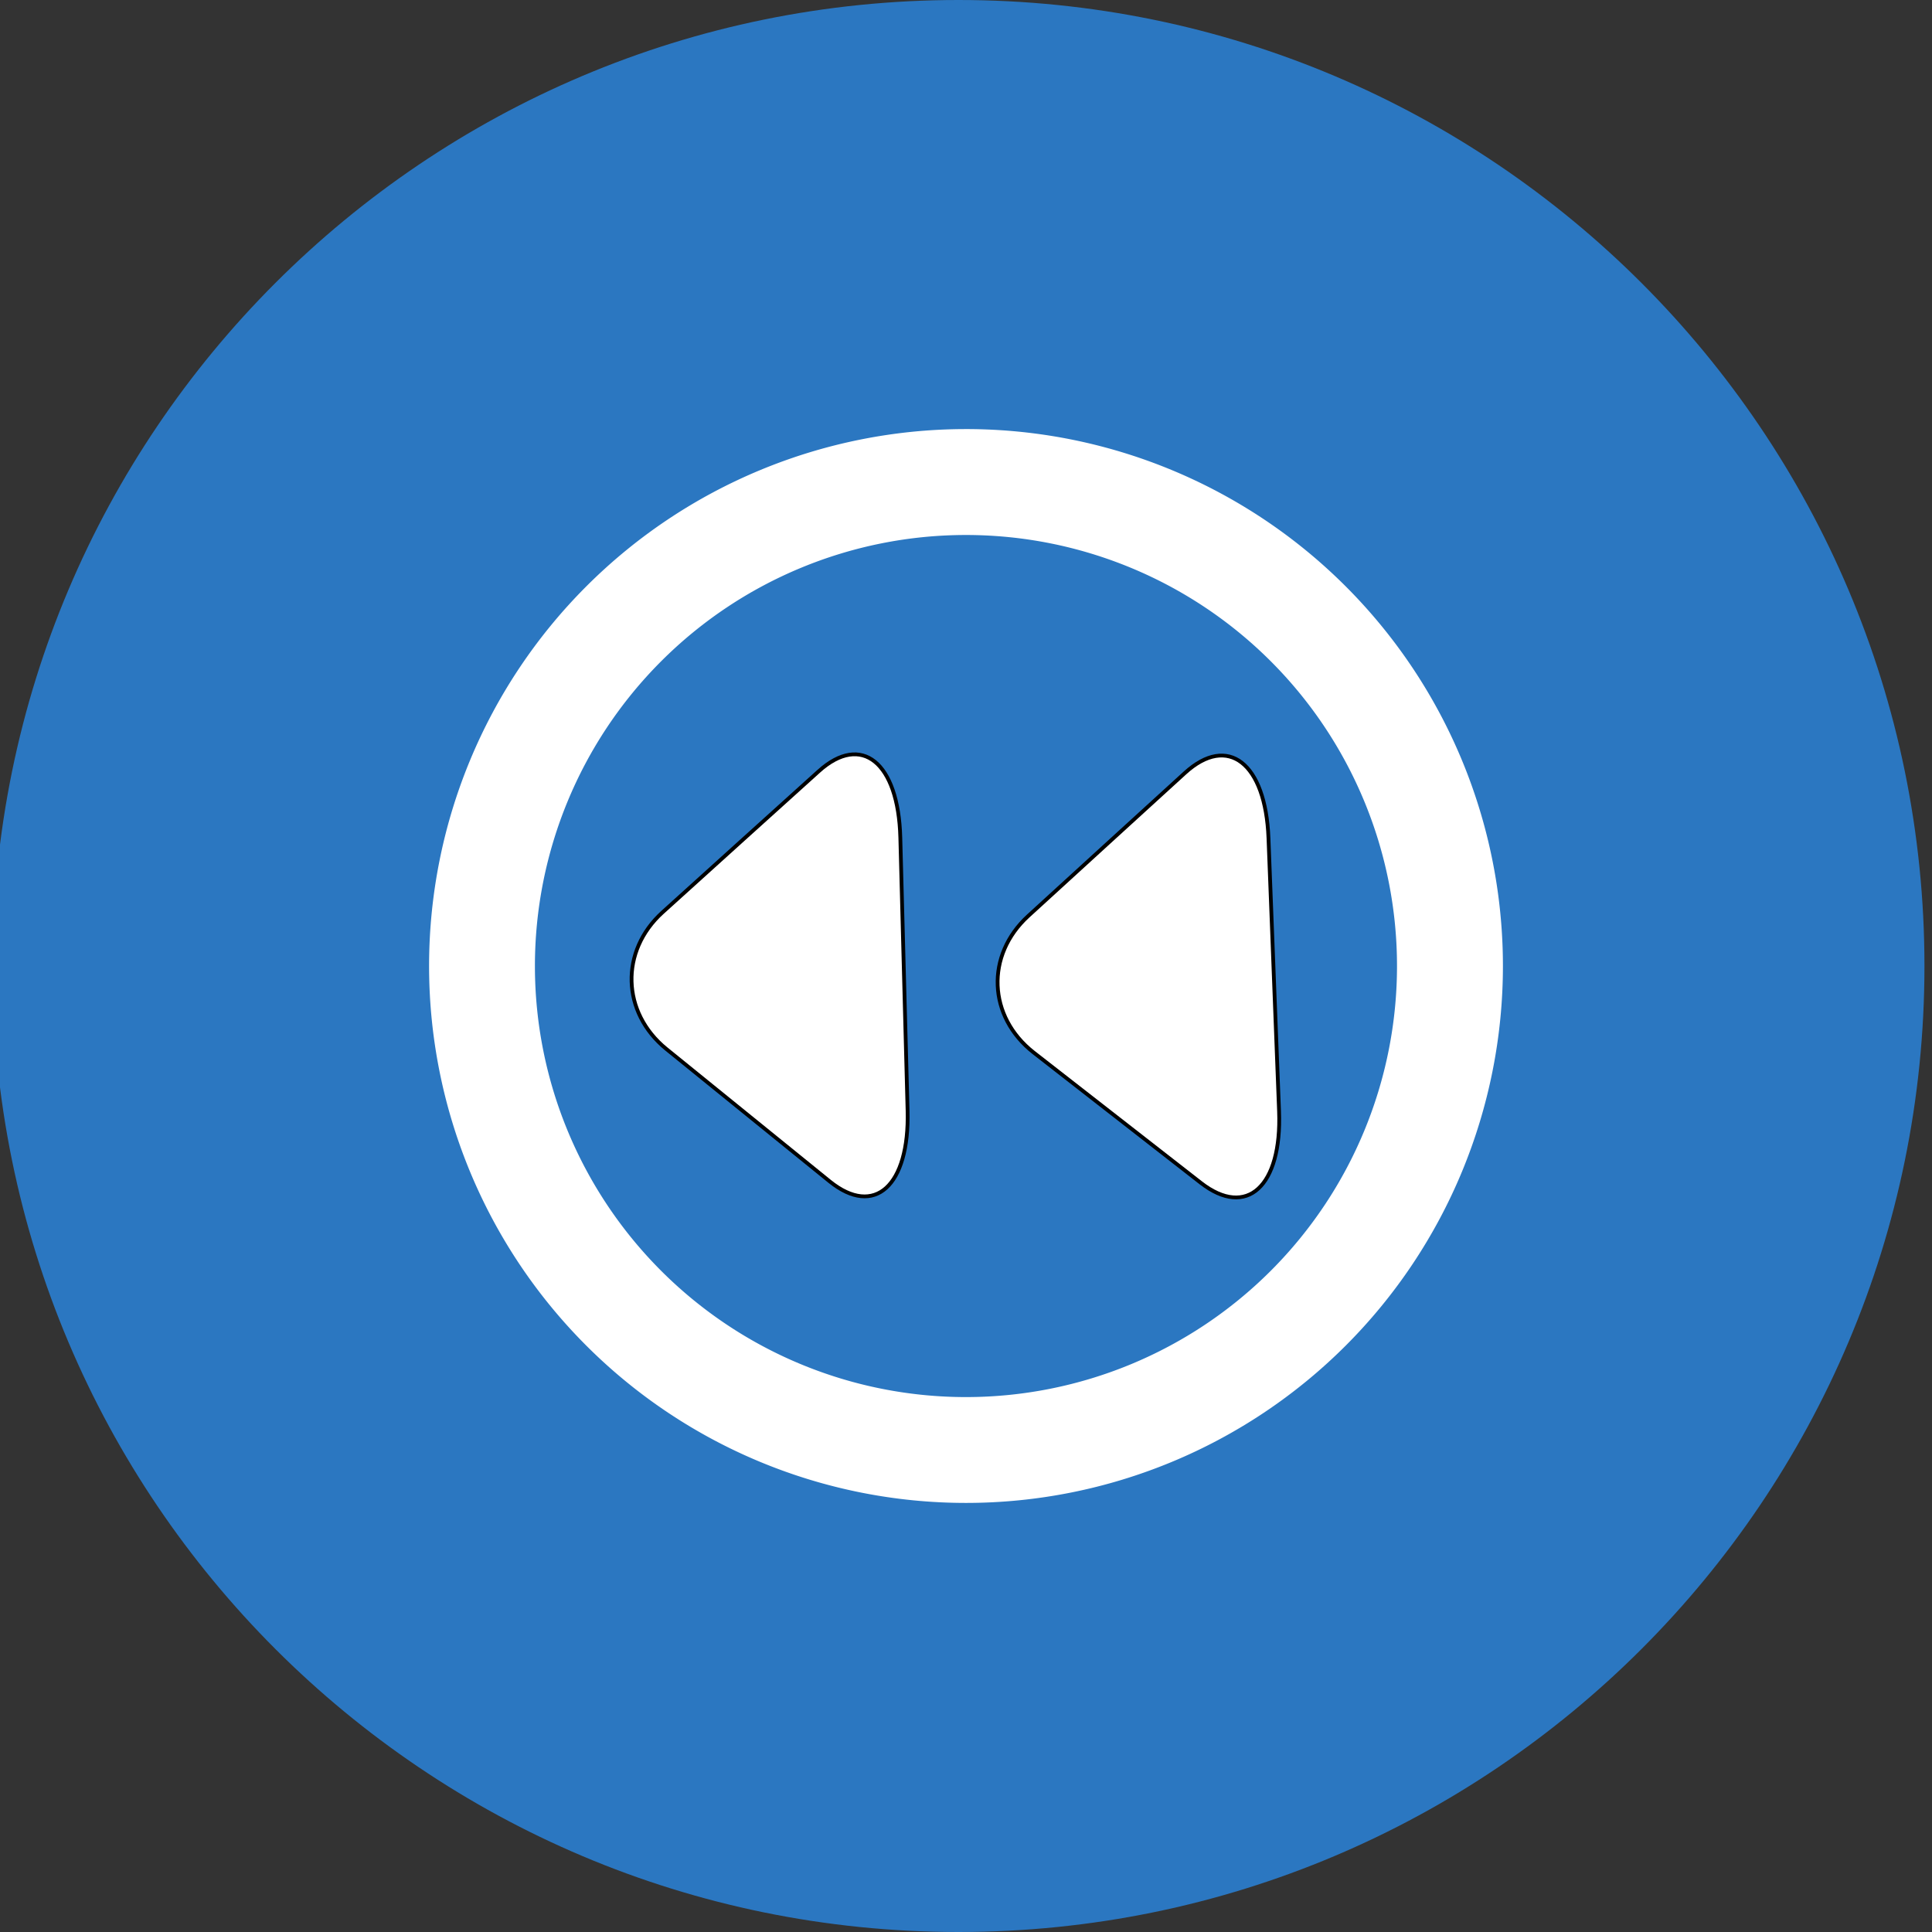 <svg width="512" height="512" xmlns="http://www.w3.org/2000/svg">
 <rect width="100%" height="100%" fill="#333333" stroke="none"/>
 <title>forward-arrows-flat</title>

 <g>
  <title>background</title>
  <rect fill="none" id="canvas_background" height="402" width="582" y="-1" x="-1"/>
 </g>
 <g>
  <title>Layer 1</title>
  <path id="svg_1" fill="#2b77c1" d="m-2,256c0,-141.38 114.62,-256 256,-256s256,114.63 256,256s-114.63,256 -256,256s-256,-114.62 -256,-256z"/>
  <path id="svg_4" fill="#fff" d="m256,113.71a142.29,142.29 0 1 0 142.29,142.29a142.28,142.28 0 0 0 -142.29,-142.29zm0,256.53a114.23,114.23 0 1 1 114.22,-114.24a114.24,114.24 0 0 1 -114.22,114.24z"/>
  <path stroke="null" transform="rotate(178.382 203.497,259.165) " id="svg_5" fill="#fff" d="m188.495,313.526c-11.637,9.93 -21.169,1.79 -21.13,-18.15s0.078,-52.52 0.118,-72.45s9.571,-28.07 21.195,-18.09l42.247,36.27c11.611,10 11.598,26.28 0,36.22s-30.766,26.24 -42.43,36.2z"/>
  <path stroke="null" transform="rotate(177.686 301.007,259.776) " id="svg_7" fill="#fff" d="m285.793,314.137c-11.802,9.93 -21.469,1.79 -21.429,-18.15s0.08,-52.52 0.119,-72.45s9.707,-28.07 21.495,-18.09l42.845,36.27c11.775,10 11.762,26.28 0,36.22s-31.202,26.24 -43.03,36.2z"/>
 </g>
</svg>